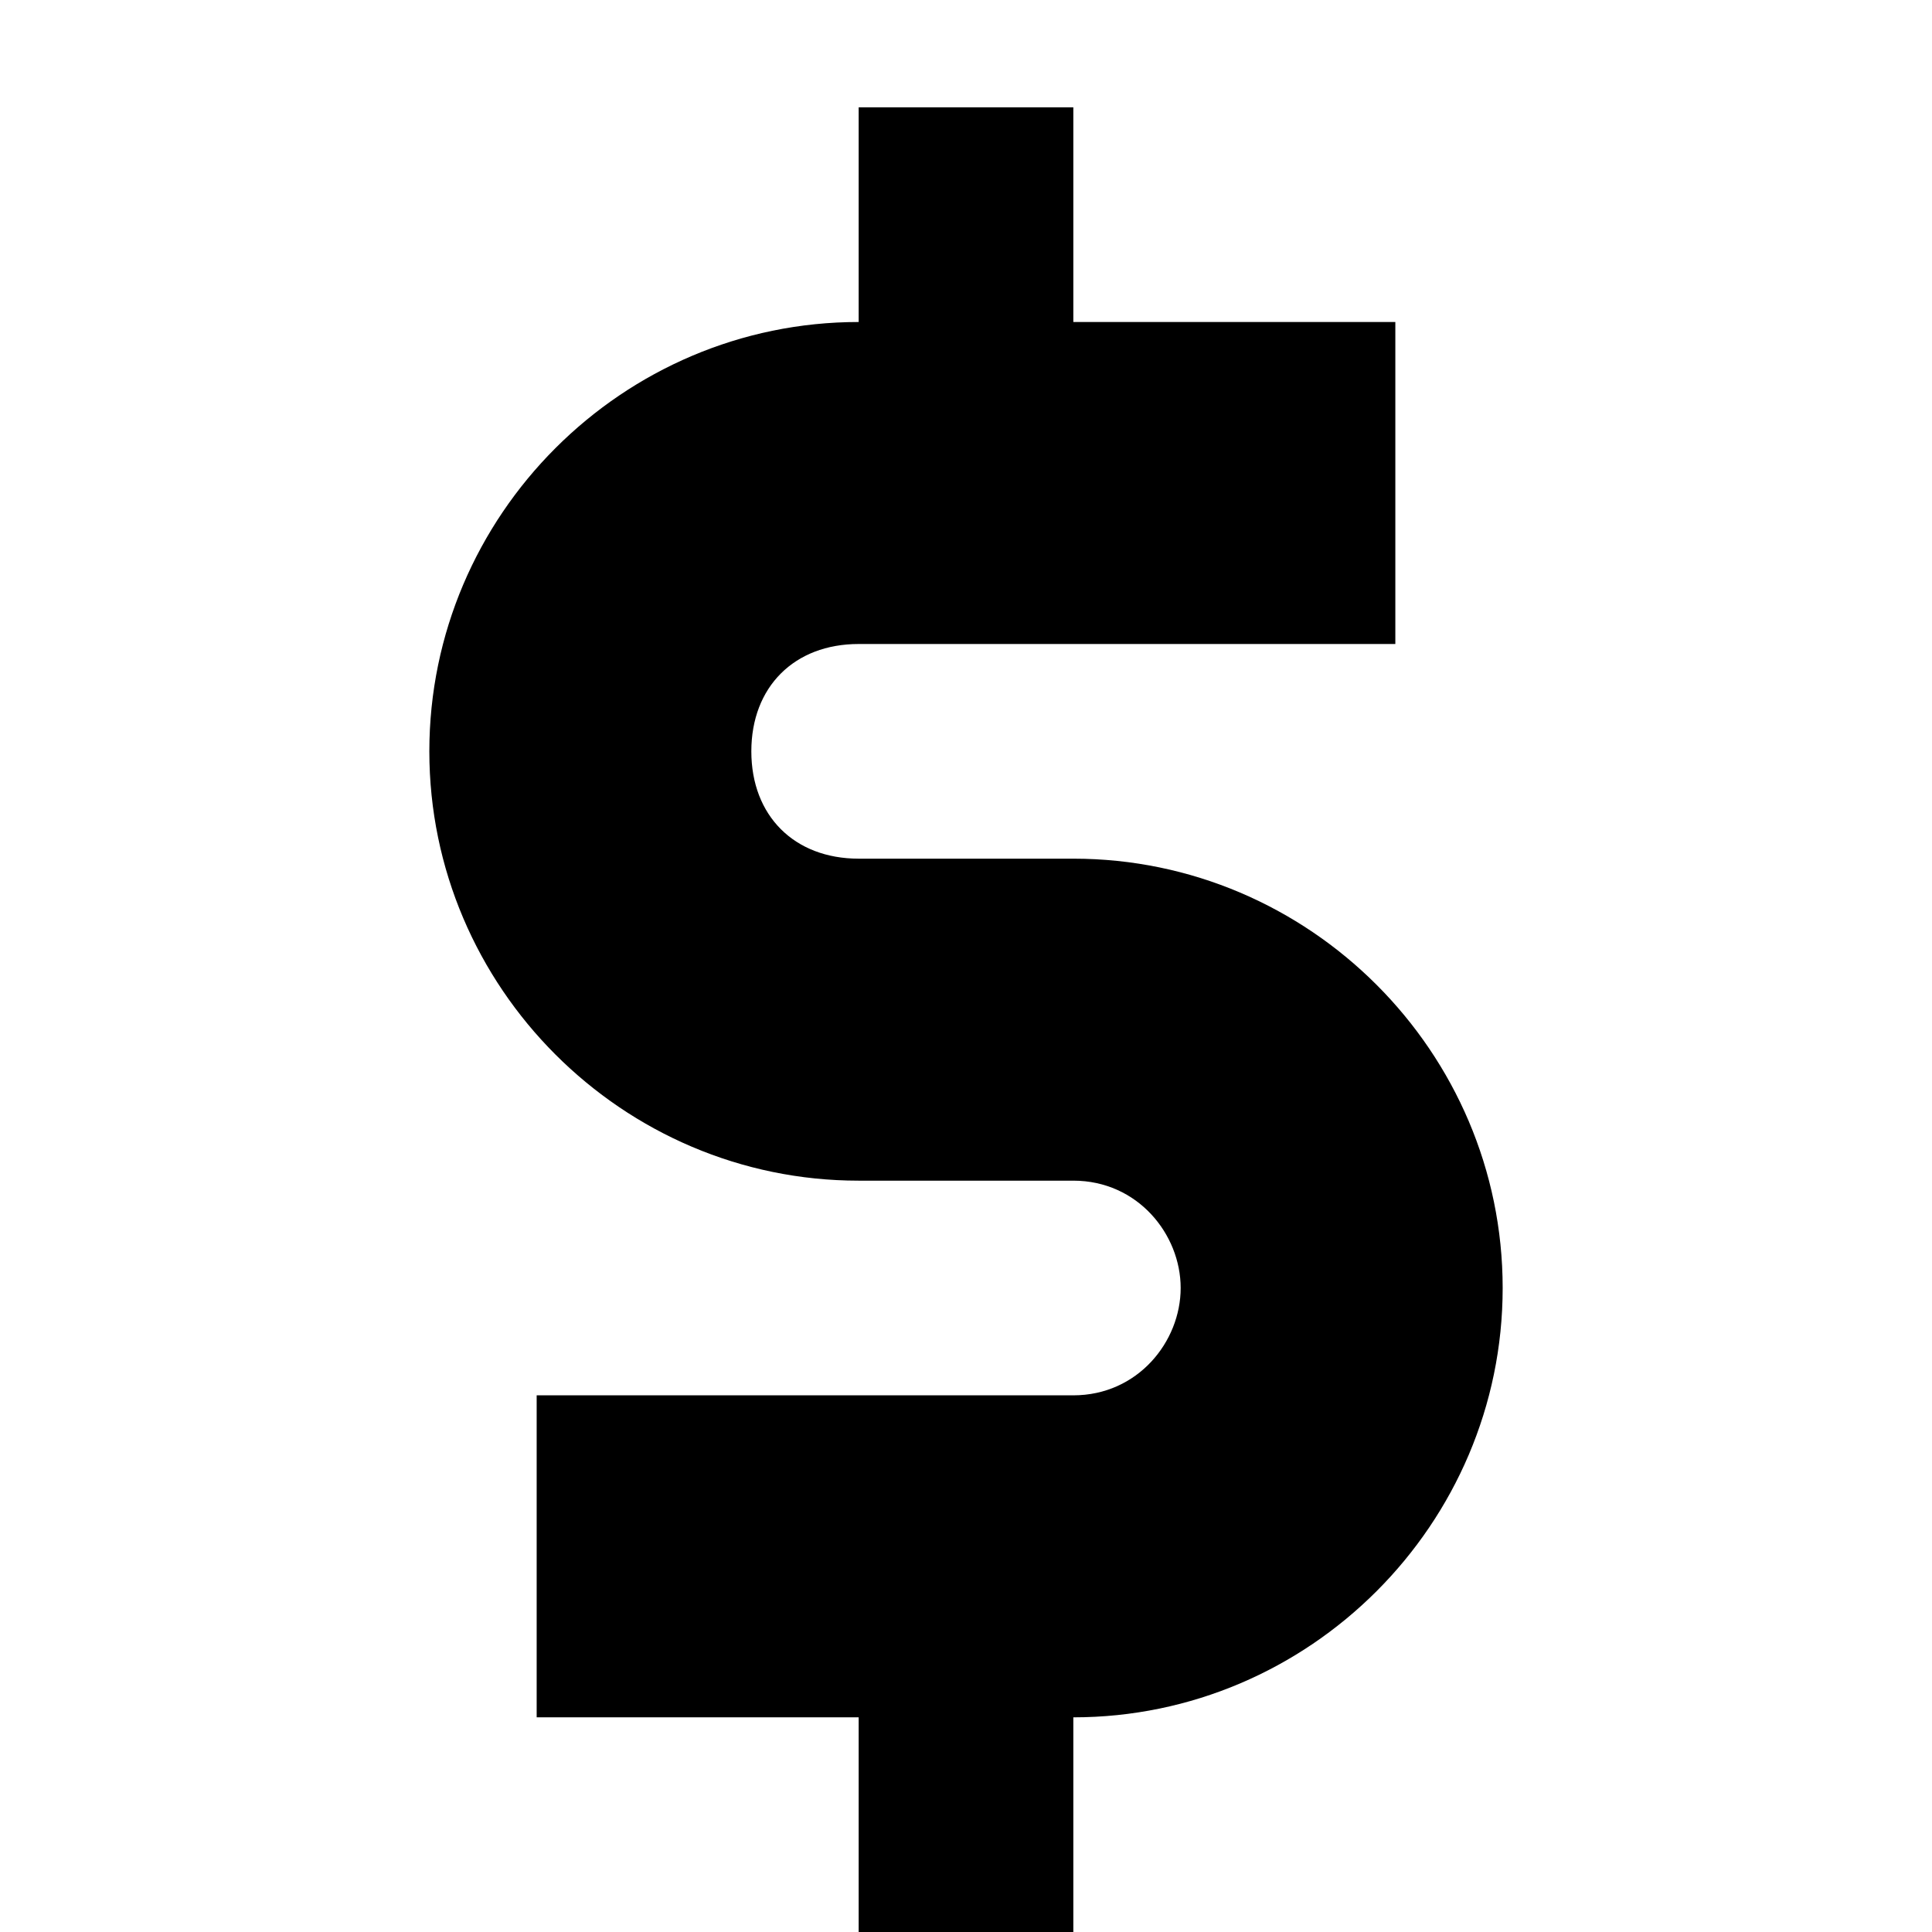 <?xml version="1.0" encoding="utf-8"?>
<!-- Generator: Adobe Illustrator 16.0.4, SVG Export Plug-In . SVG Version: 6.00 Build 0)  -->
<!DOCTYPE svg PUBLIC "-//W3C//DTD SVG 1.1//EN" "http://www.w3.org/Graphics/SVG/1.1/DTD/svg11.dtd">
<svg version="1.1" id="Layer_1" xmlns="http://www.w3.org/2000/svg" xmlns:xlink="http://www.w3.org/1999/xlink" x="0px" y="0px"
	 width="18px" height="18px" viewBox="-56.5 34.5 18 18" style="enable-background:new -56.5 34.5 18 18;" xml:space="preserve">
<path d="M-42.5,46.5c0-2.2-1.8-4-4-4h-2c-0.6,0-1-0.4-1-1s0.4-1,1-1h2h3v-3h-3v-2h-2v2l0,0c-2.2,0-4,1.8-4,4s1.8,4,4,4h2
	c0.6,0,1,0.5,1,1s-0.4,1-1,1h-2h-3v3h3l0,0v2h2v-2C-44.3,50.5-42.5,48.7-42.5,46.5z"/>
</svg>
